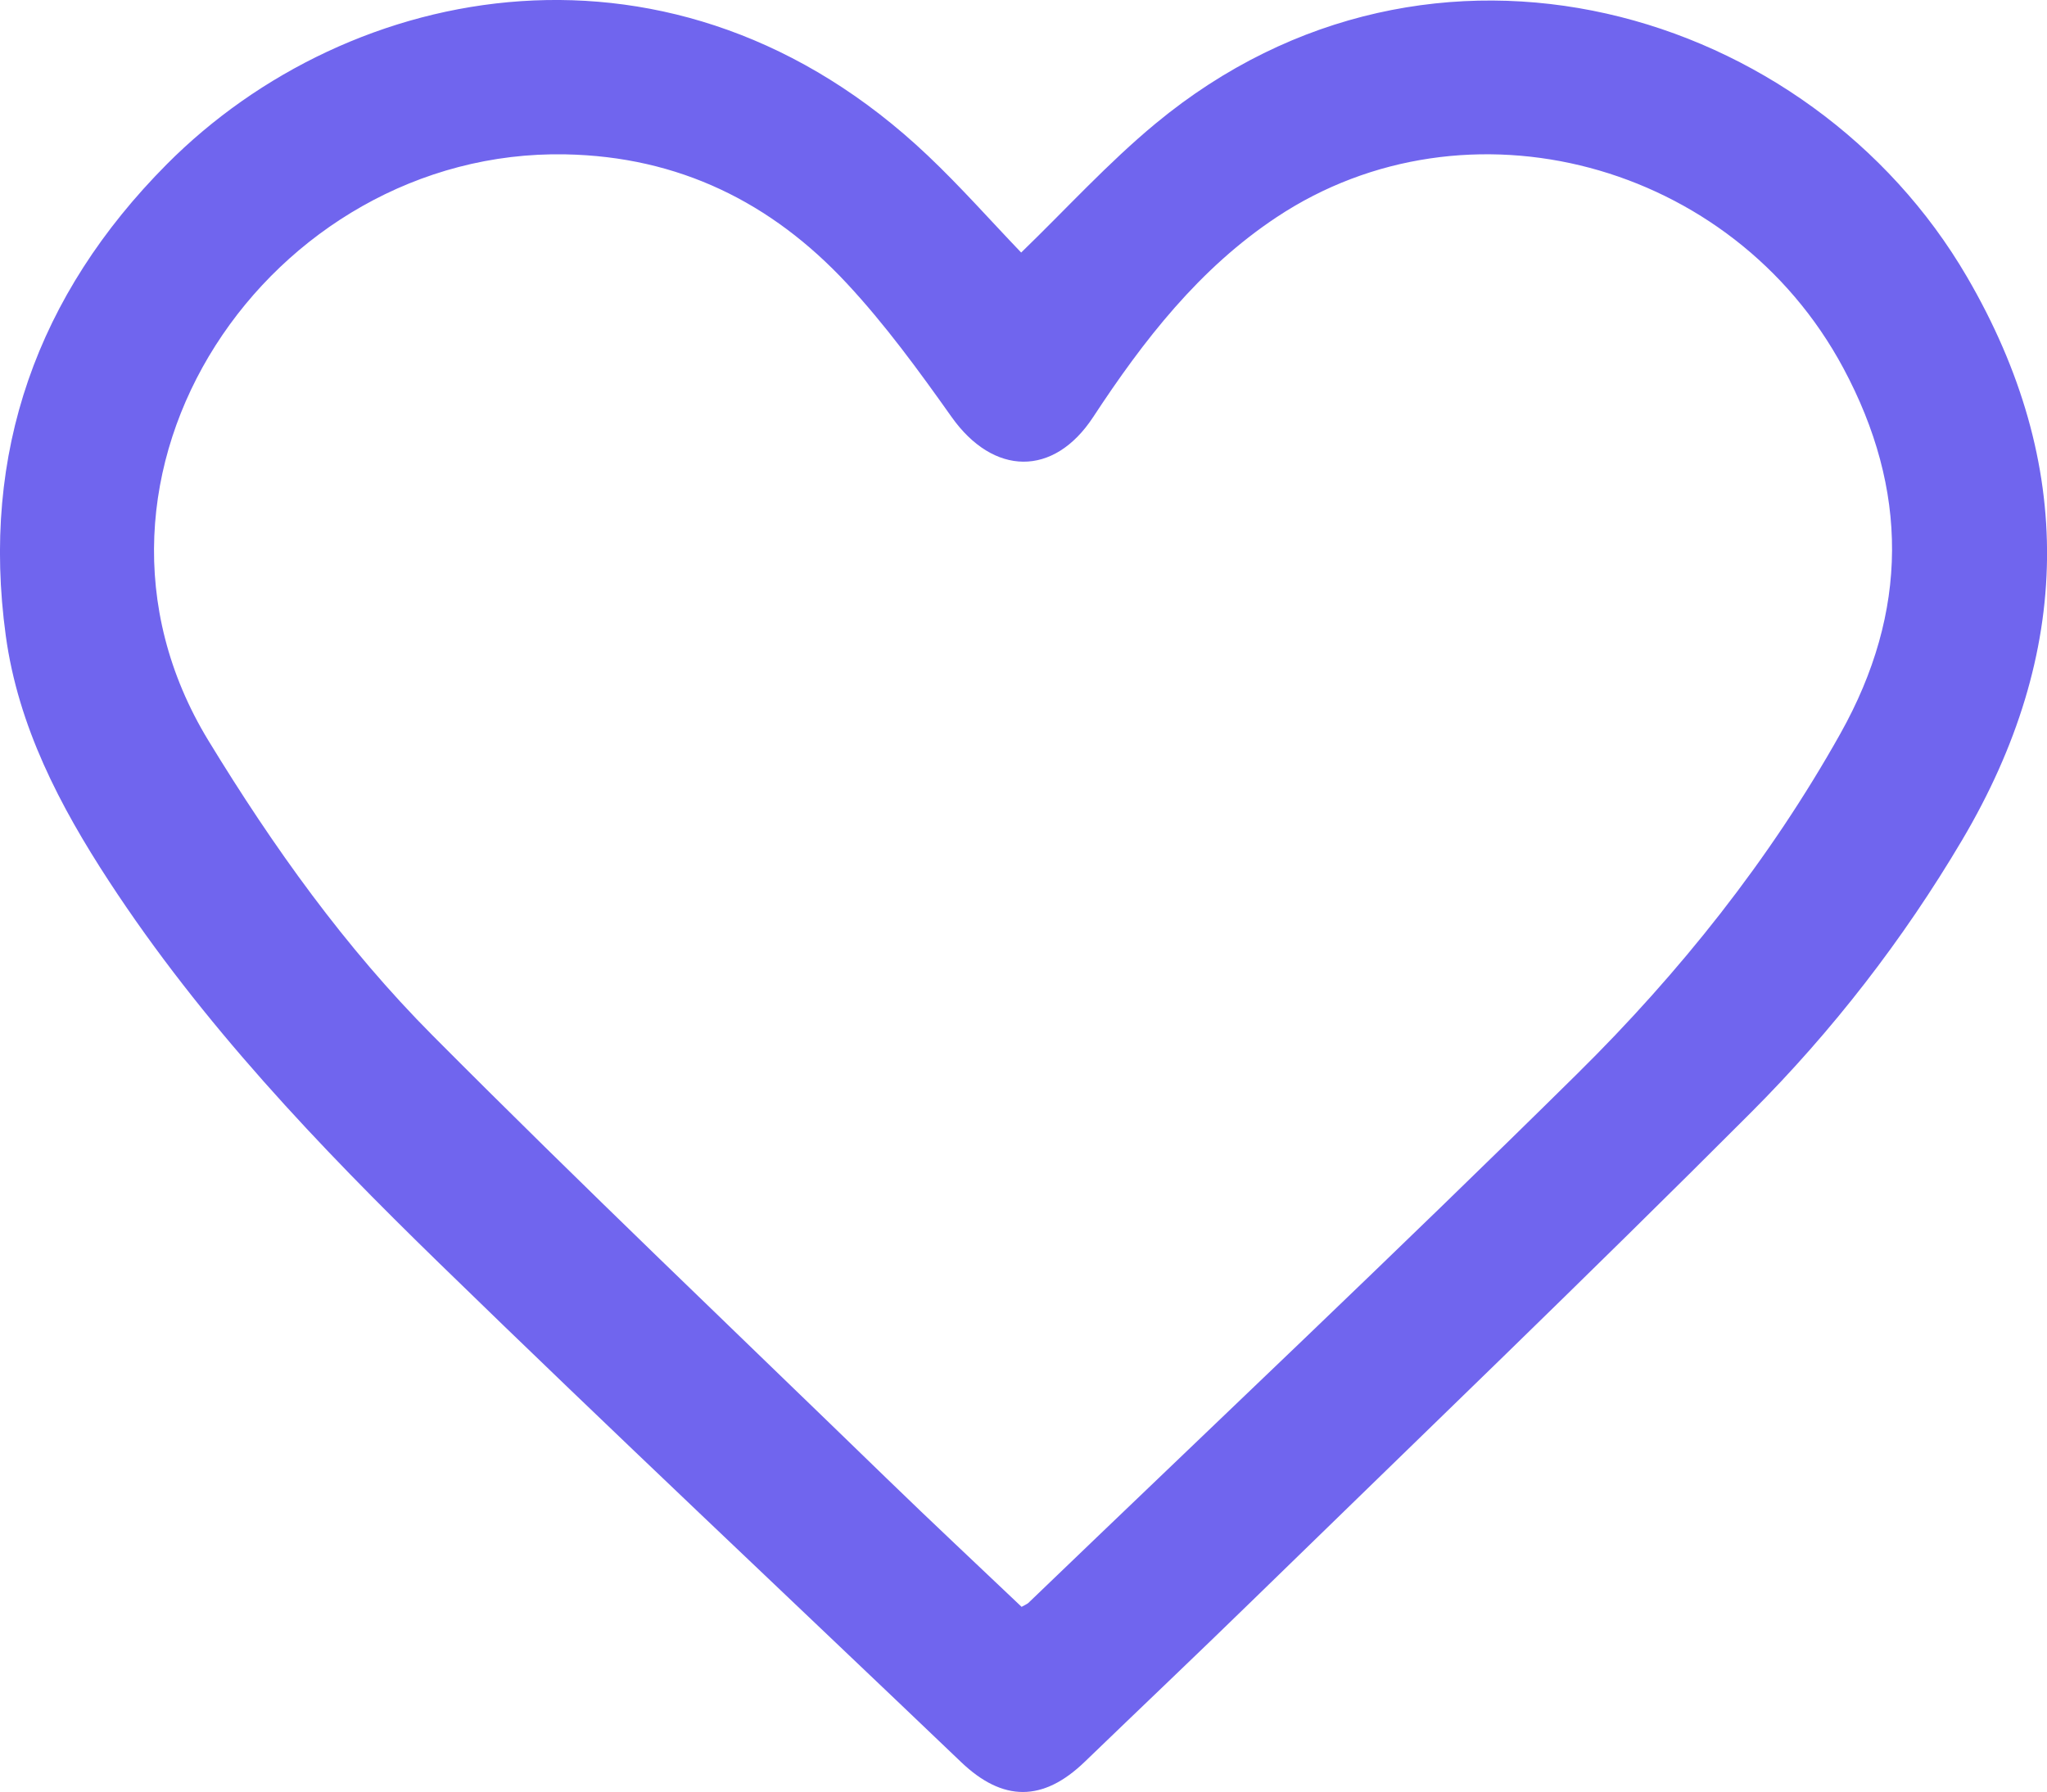 <?xml version="1.0" encoding="UTF-8"?>
<svg id="Layer_1" data-name="Layer 1" xmlns="http://www.w3.org/2000/svg" viewBox="0 0 426.56 373.5">
  <defs>
    <style>
      .cls-1 {
        fill: #7065ee;
      }
    </style>
  </defs>
  <path class="cls-1" d="M212.79,52.64c9.34-9.03,18.1-18.69,28.05-26.92,57.68-47.73,136.41-23.96,169.02,31.94,22.81,39.09,22.07,78.47-1,117.45-12.29,20.77-27.01,39.77-43.97,56.75-34.24,34.3-69.21,67.89-103.92,101.72-11.57,11.28-23.3,22.4-34.93,33.62-8.7,8.4-17.07,8.36-25.75,.07-36.25-34.65-72.81-68.98-108.74-103.97-25.19-24.53-49.48-49.99-68.83-79.62-10.27-15.72-18.93-32.32-21.51-51.14C-4.03,94.32,7.75,61.42,34.75,34.24c38.09-38.33,105.94-51.73,158.58-1.82,6.87,6.51,13.16,13.64,19.46,20.21Zm.1,282.26c.84-.48,1.17-.59,1.4-.81,38.18-36.71,76.71-73.08,114.39-110.3,21.36-21.1,40.05-44.52,54.84-70.92,14.26-25.46,14.21-50.78,.59-76.17-23.1-43.04-78.44-57.73-118.06-31.45-16.15,10.71-27.76,25.68-38.25,41.67-8.24,12.56-20.81,12.26-29.51-.02-6.82-9.62-13.82-19.24-21.84-27.85-15.71-16.87-35-26.43-58.64-26.88-61.51-1.18-108.14,66.74-74.39,122.17,13.52,22.19,28.51,43.17,46.74,61.49,31.12,31.29,63.1,61.72,94.77,92.47,9.19,8.92,18.55,17.66,27.96,26.61Z"/>
</svg>